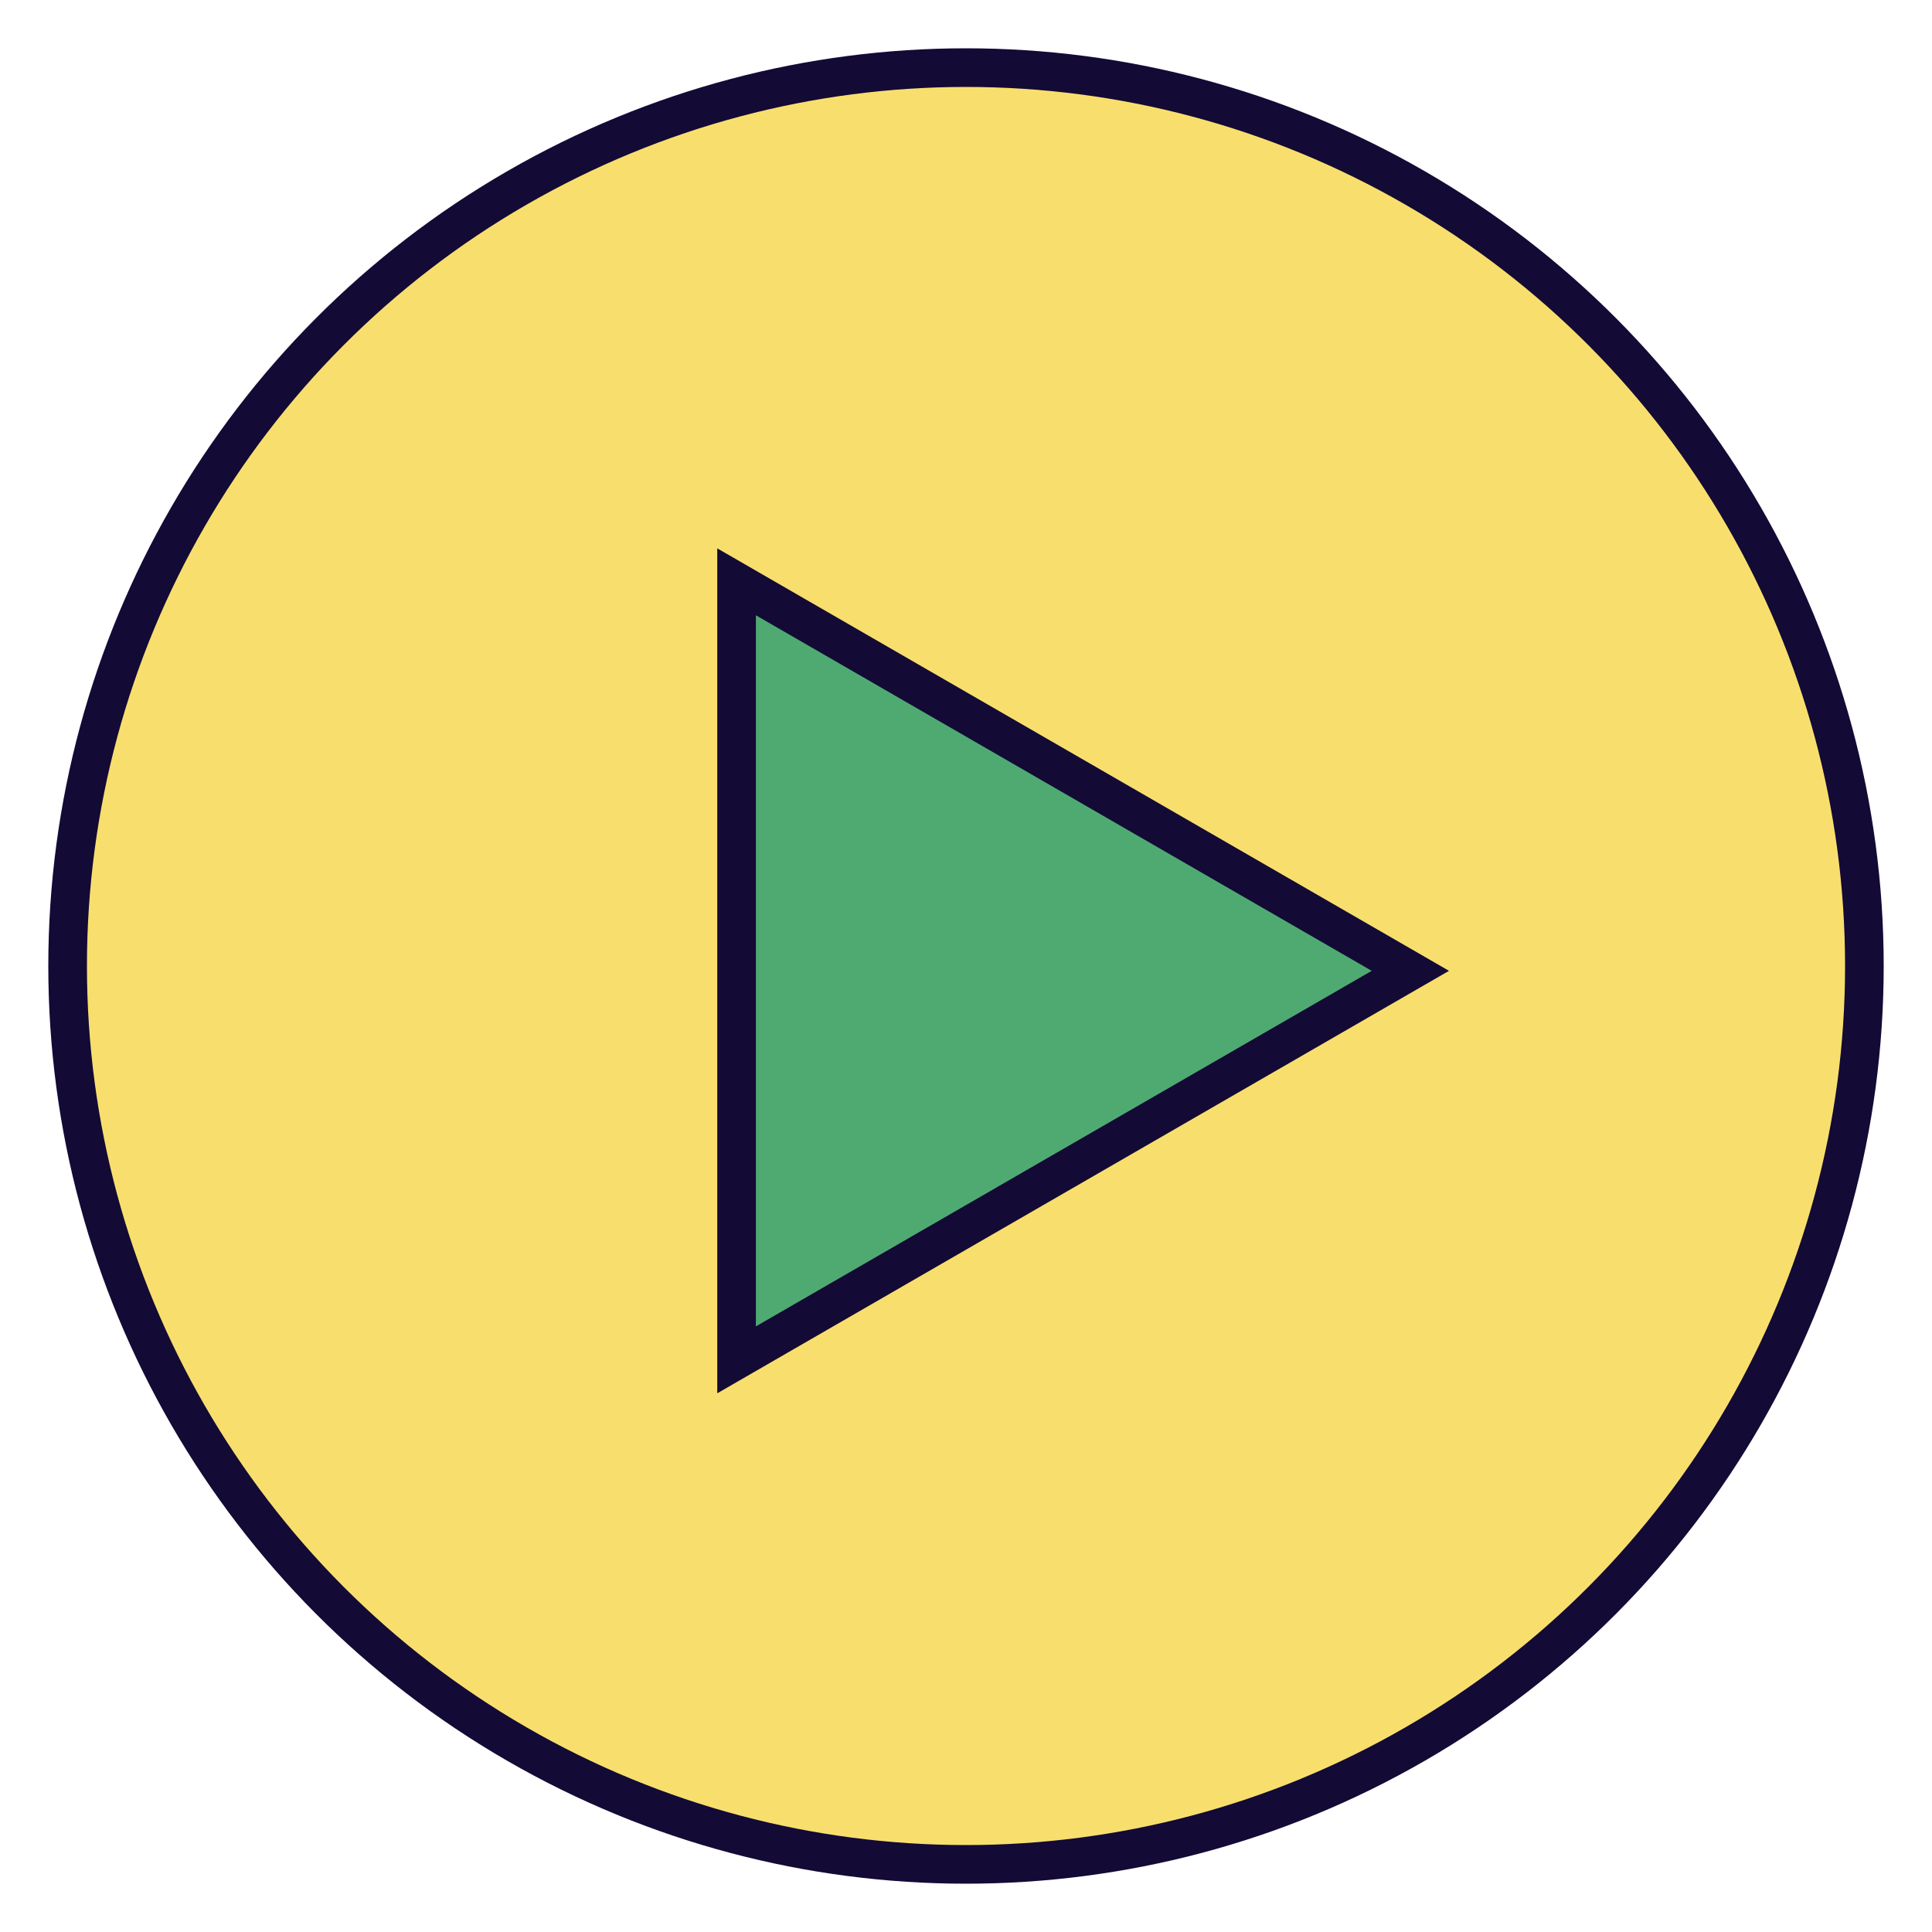 <svg width="200" height="200" viewBox="0 0 200 200" fill="none" xmlns="http://www.w3.org/2000/svg">
<circle cx="100" cy="100" r="93" fill="#F8DF6D" stroke="#130A36" stroke-width="4"/>
<path d="M76.25 60.23L146 100.5L76.25 140.77V60.23Z" fill="#4FAA72" stroke="#130A36" stroke-width="4"/>
</svg>
